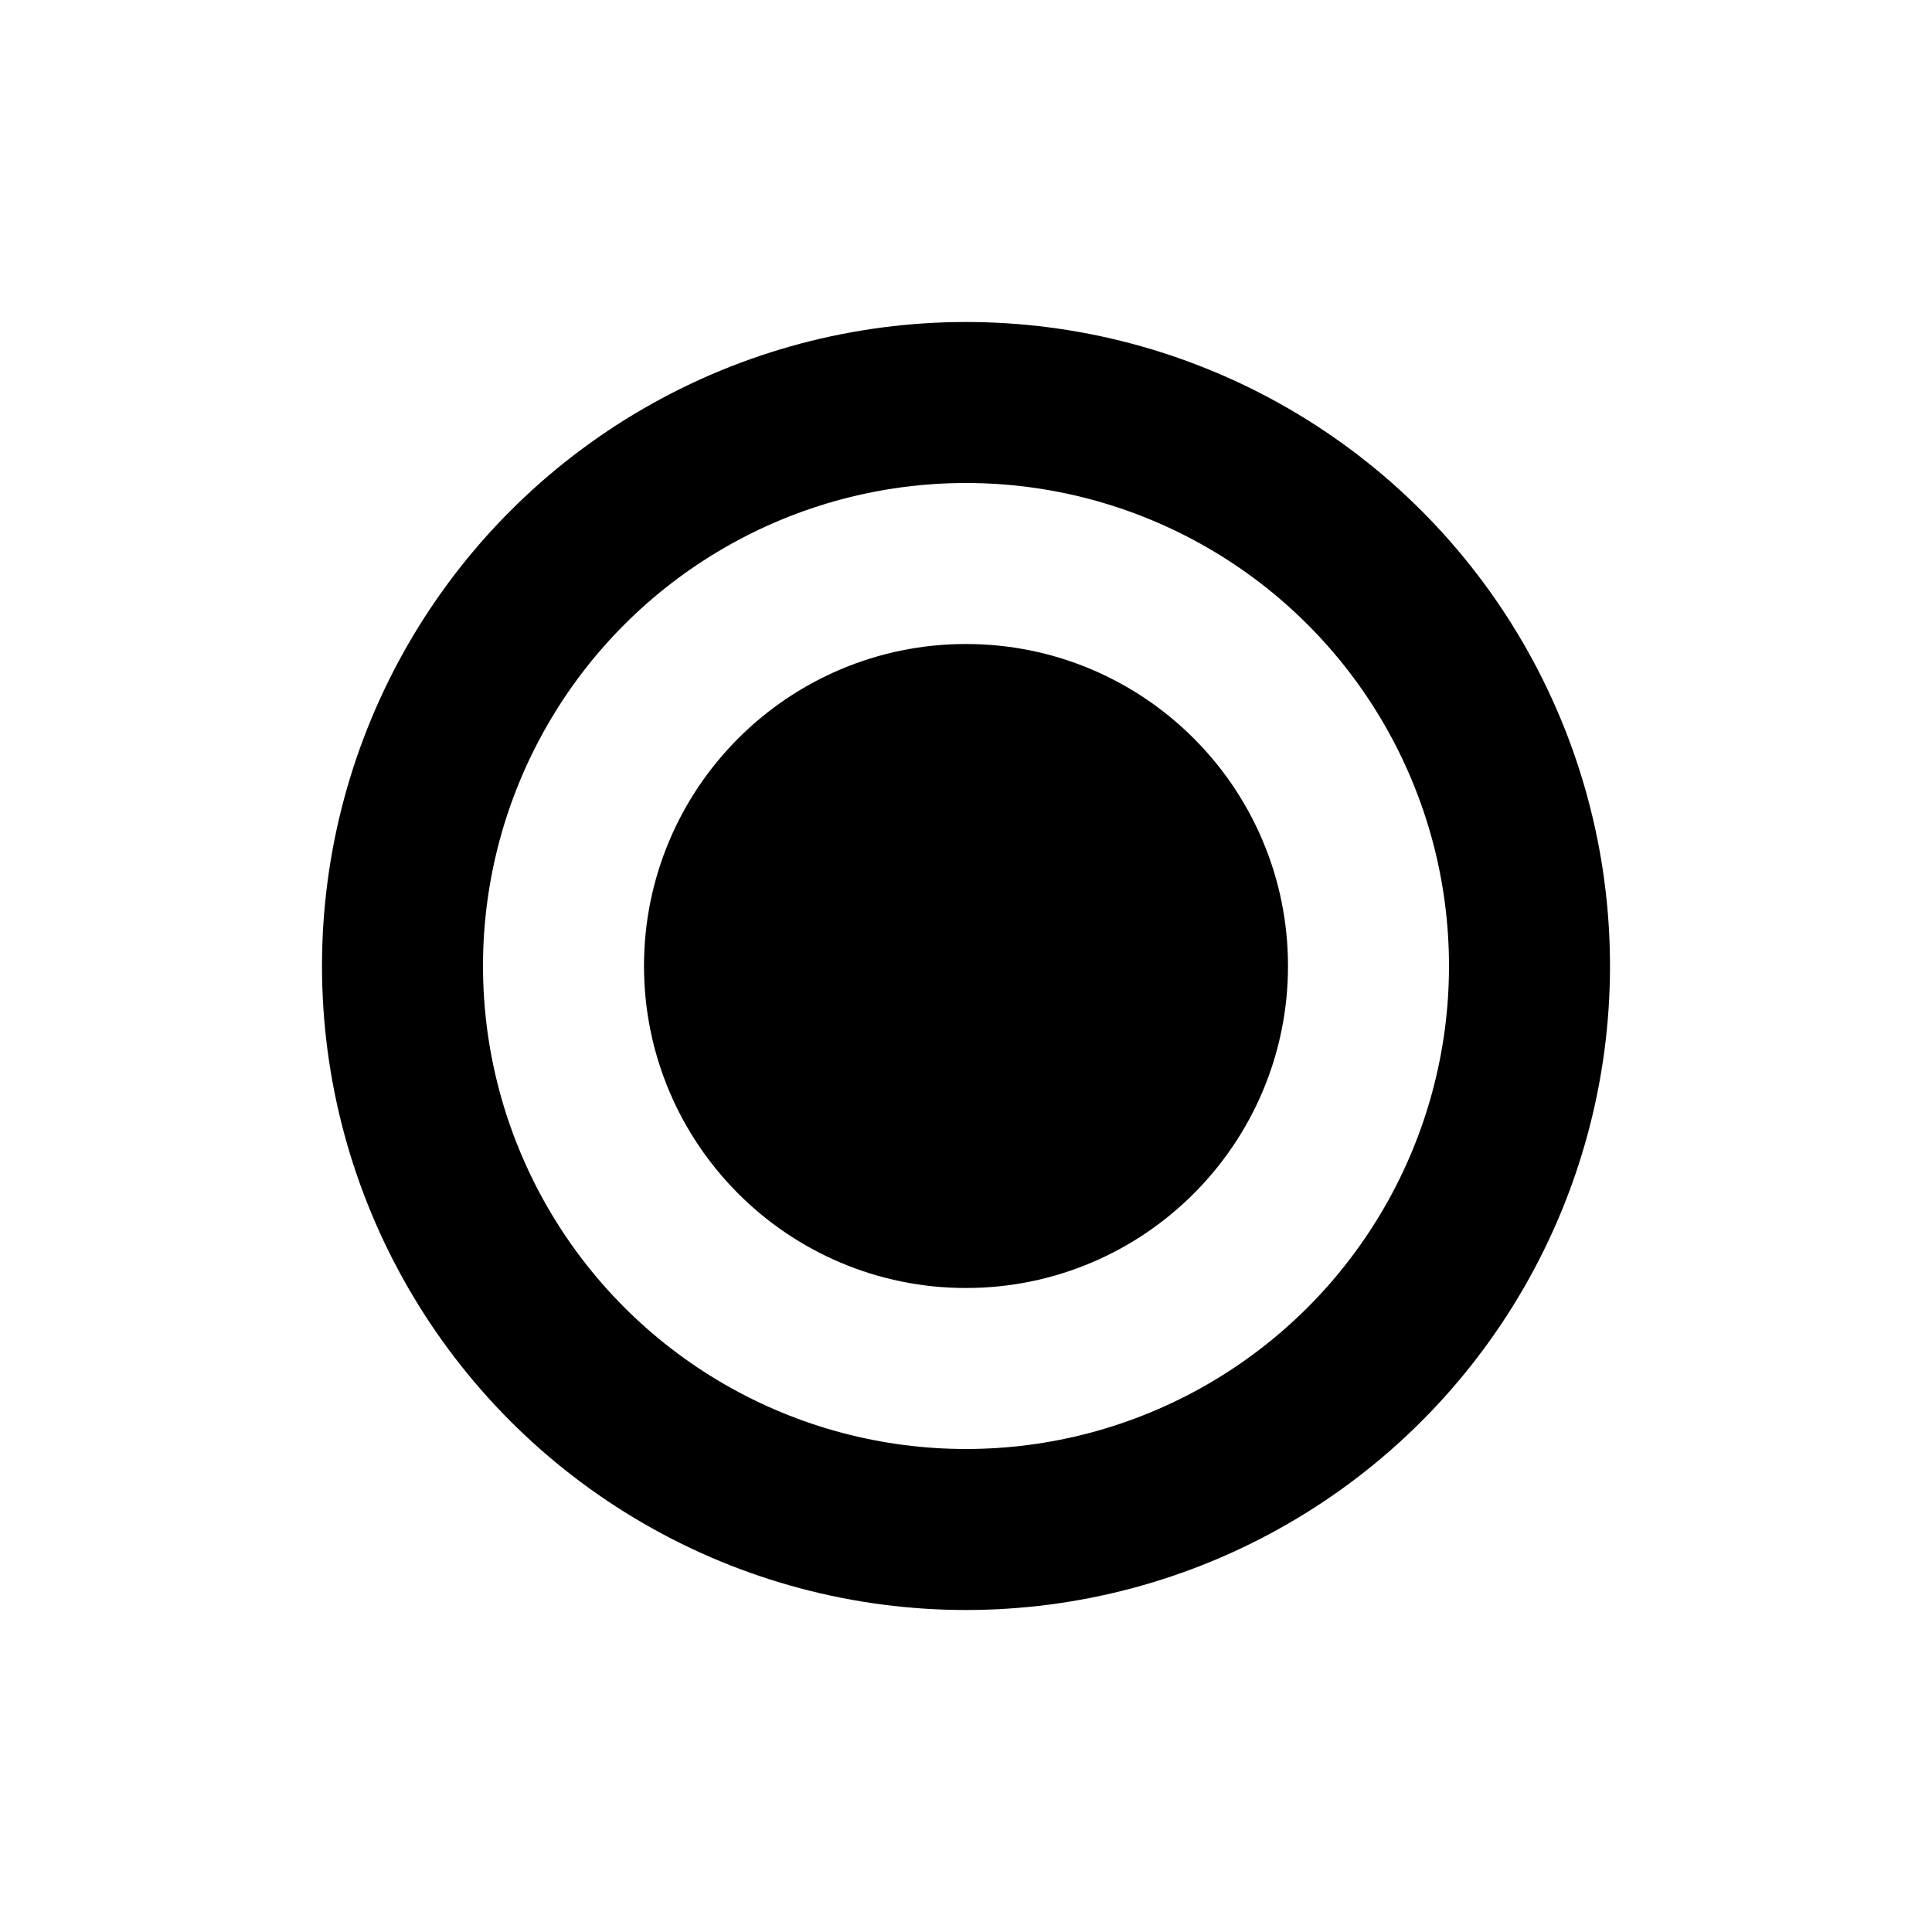 <?xml version="1.0" encoding="UTF-8"?>
<svg width="12px" height="12px" viewBox="0 0 12 12" version="1.1" xmlns="http://www.w3.org/2000/svg" xmlns:xlink="http://www.w3.org/1999/xlink">
    <title>point</title>
    <g id="point" stroke="none" stroke-width="1" fill="none" fill-rule="evenodd">
        <rect fill="#FFFFFF" x="0" y="0" width="12" height="12"></rect>
        <circle id="Oval" stroke="#000000" fill="#000000" cx="6" cy="6" r="1.5"></circle>
        <circle id="Oval" stroke="#000000" cx="6" cy="6" r="3.5"></circle>
    </g>
</svg>